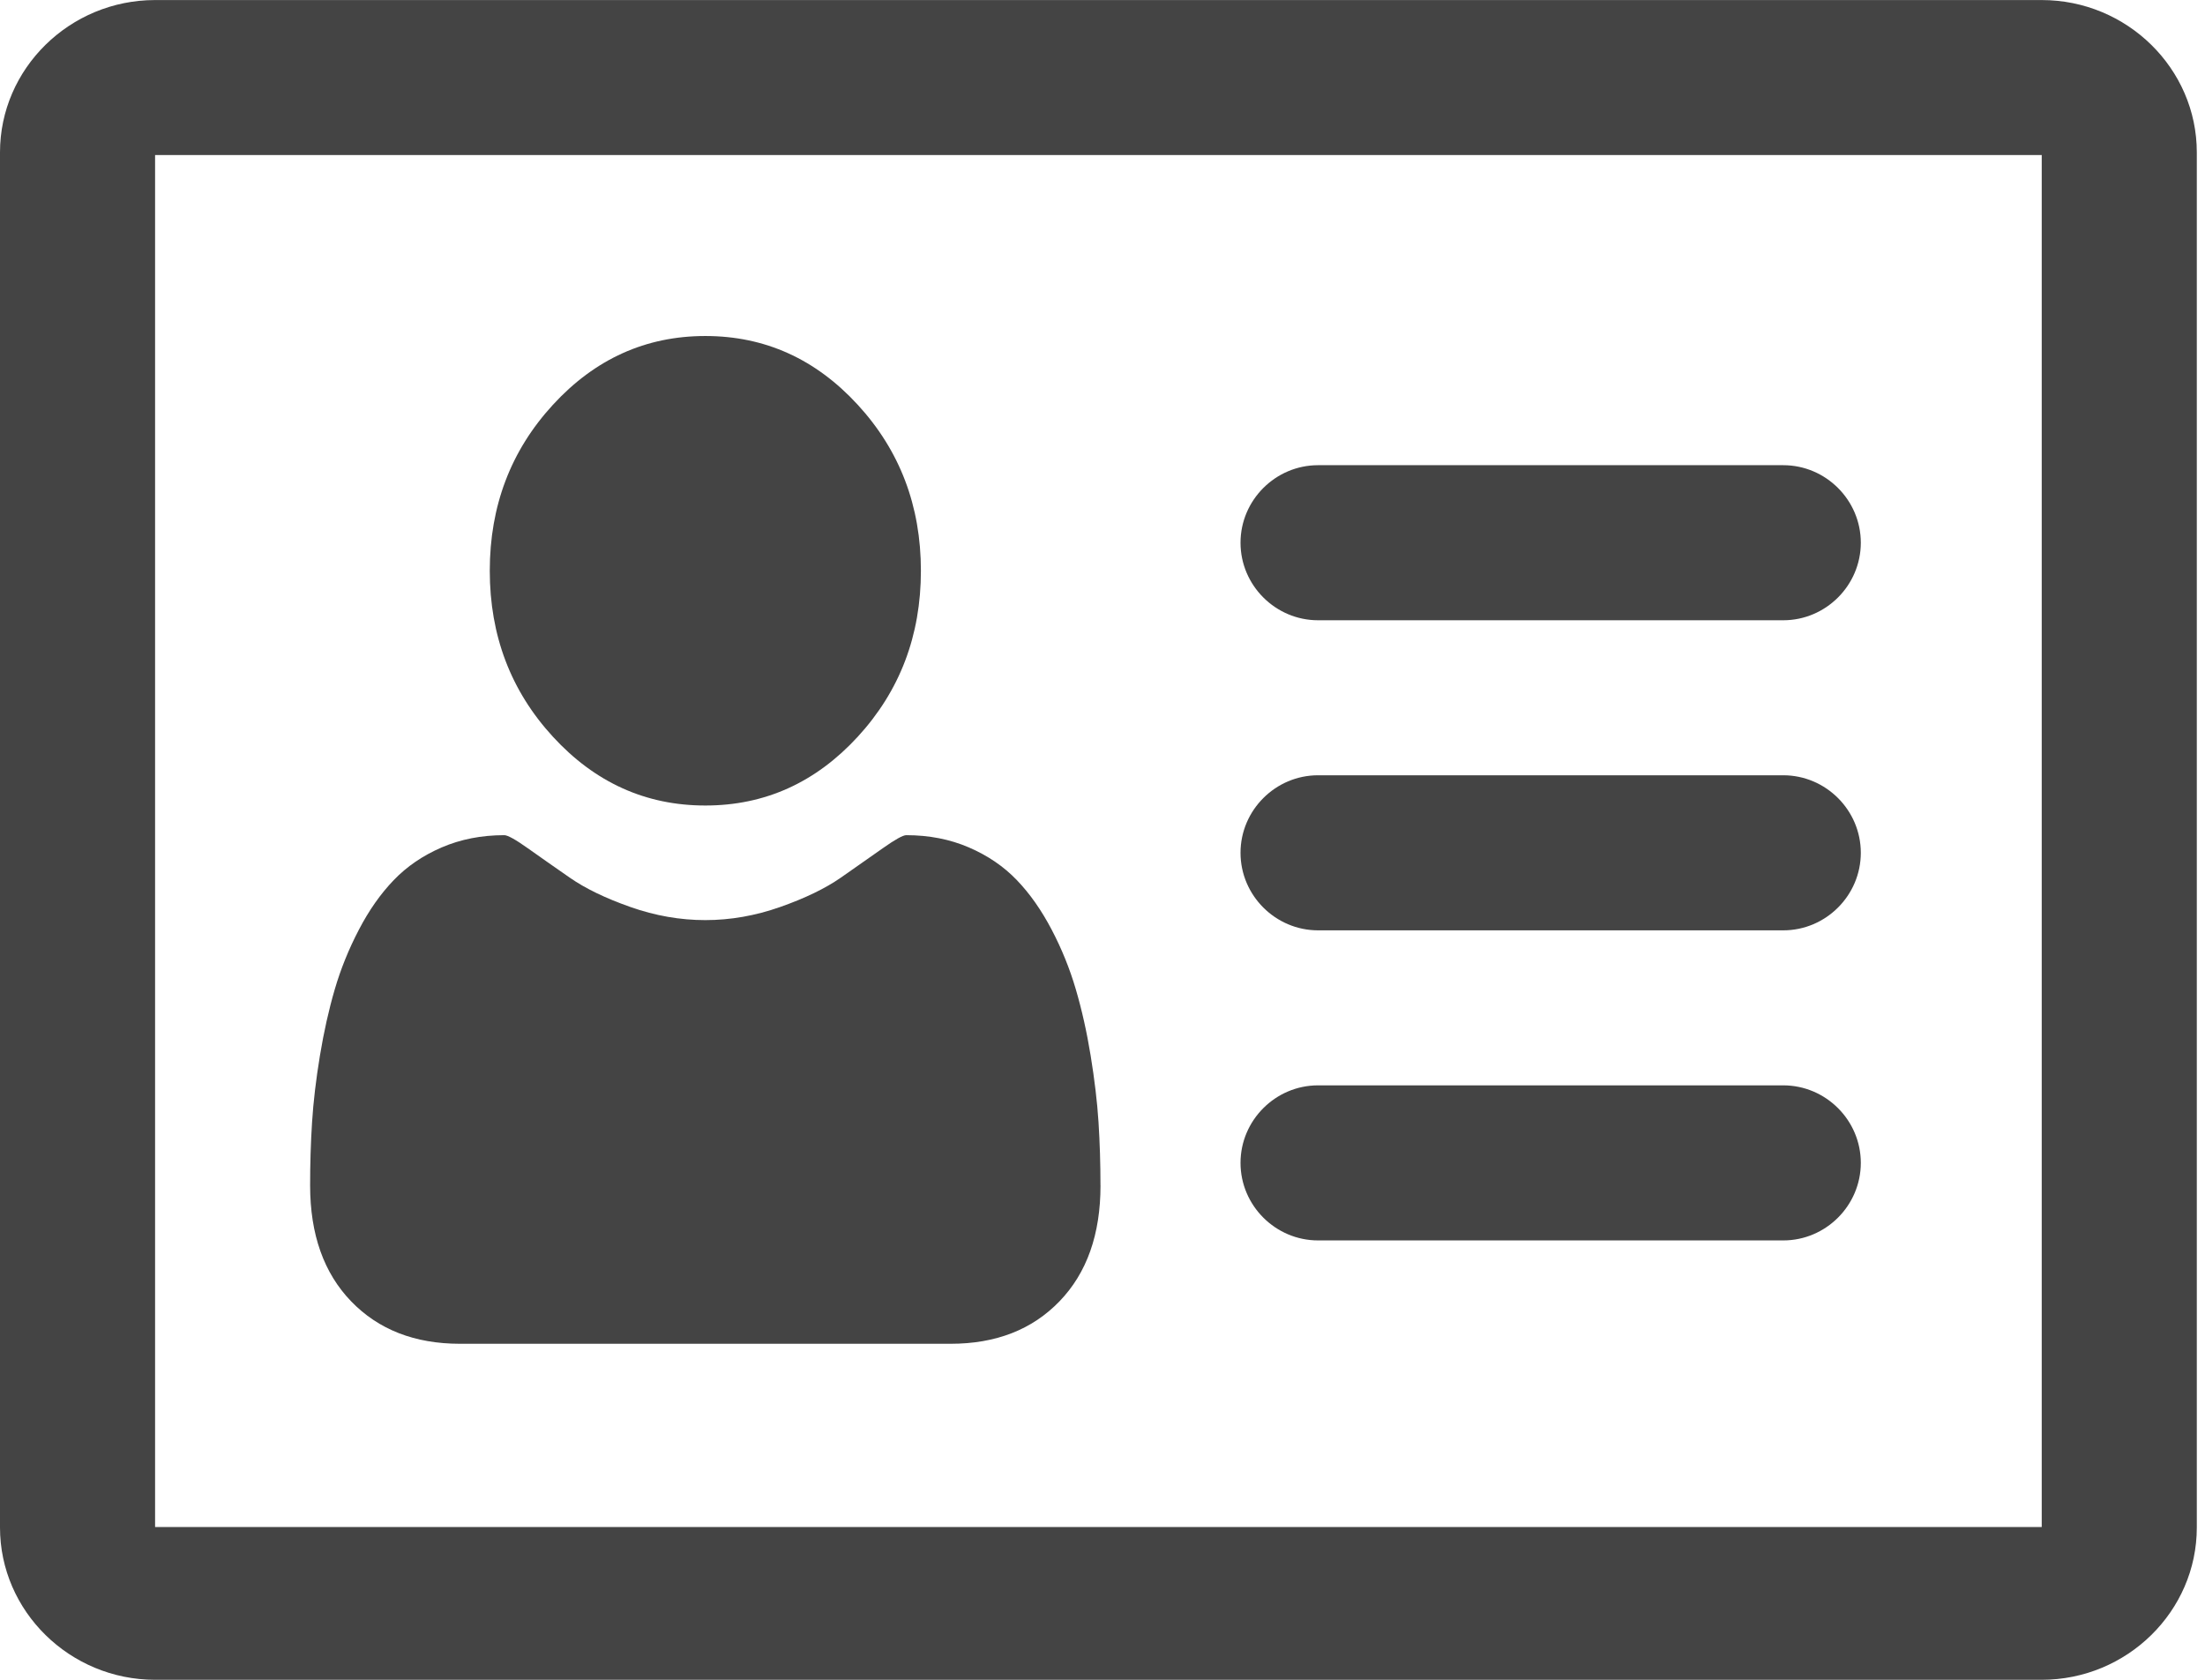 <!-- Generated by IcoMoon.io -->
<svg version="1.1" xmlns="http://www.w3.org/2000/svg" width="42" height="32" viewBox="0 0 42 32">
<title>pupilrecord</title>
<path fill="#444" d="M2.954 0.001c-1.625 0-2.954 1.305-2.954 2.901v26.197c0 1.595 1.329 2.901 2.954 2.901h35.936c1.625 0 2.954-1.305 2.954-2.901v-26.197c0-1.595-1.329-2.901-2.954-2.901h-35.936zM38.89 29.090h-35.936v-26.136h35.936v26.136z"></path>
<path fill="#444" d="M25.106 11.816h8.861c0.811 0 1.477-0.665 1.477-1.477s-0.666-1.477-1.477-1.477h-8.861c-0.811 0-1.477 0.665-1.477 1.477s0.666 1.477 1.477 1.477zM25.106 17.723h8.861c0.811 0 1.477-0.665 1.477-1.477s-0.666-1.477-1.477-1.477h-8.861c-0.811 0-1.477 0.665-1.477 1.477s0.666 1.477 1.477 1.477zM25.106 23.63h8.861c0.811 0 1.477-0.665 1.477-1.477s-0.666-1.477-1.477-1.477h-8.861c-0.811 0-1.477 0.665-1.477 1.477s0.666 1.477 1.477 1.477z"></path>
<path fill="#444" d="M20.962 22.583c0 0.932-0.26 1.667-0.781 2.207s-1.212 0.809-2.074 0.809h-9.345c-0.862 0-1.554-0.27-2.074-0.809s-0.781-1.275-0.781-2.207c0-0.412 0.012-0.813 0.037-1.205s0.075-0.815 0.15-1.269c0.075-0.454 0.169-0.875 0.283-1.264s0.267-0.767 0.46-1.136c0.192-0.369 0.413-0.683 0.663-0.943s0.554-0.468 0.914-0.623c0.36-0.155 0.757-0.233 1.192-0.233 0.064 0 0.214 0.083 0.449 0.25s0.501 0.353 0.797 0.559c0.296 0.206 0.681 0.392 1.155 0.559s0.95 0.25 1.427 0.25c0.478 0 0.953-0.083 1.427-0.25s0.859-0.353 1.155-0.559c0.296-0.206 0.561-0.392 0.797-0.559s0.385-0.25 0.449-0.25c0.435 0 0.832 0.078 1.192 0.233s0.665 0.363 0.914 0.623c0.25 0.26 0.47 0.575 0.663 0.943s0.346 0.747 0.46 1.136c0.114 0.388 0.209 0.809 0.283 1.264s0.125 0.877 0.15 1.269c0.025 0.392 0.037 0.794 0.037 1.205zM17.541 10.873c0 1.235-0.401 2.289-1.203 3.162s-1.77 1.31-2.903 1.31c-1.133 0-2.101-0.437-2.903-1.31s-1.203-1.927-1.203-3.162c0-1.235 0.401-2.289 1.203-3.162s1.77-1.31 2.903-1.31c1.133 0 2.101 0.437 2.903 1.31s1.203 1.927 1.203 3.162z"></path>
</svg>
